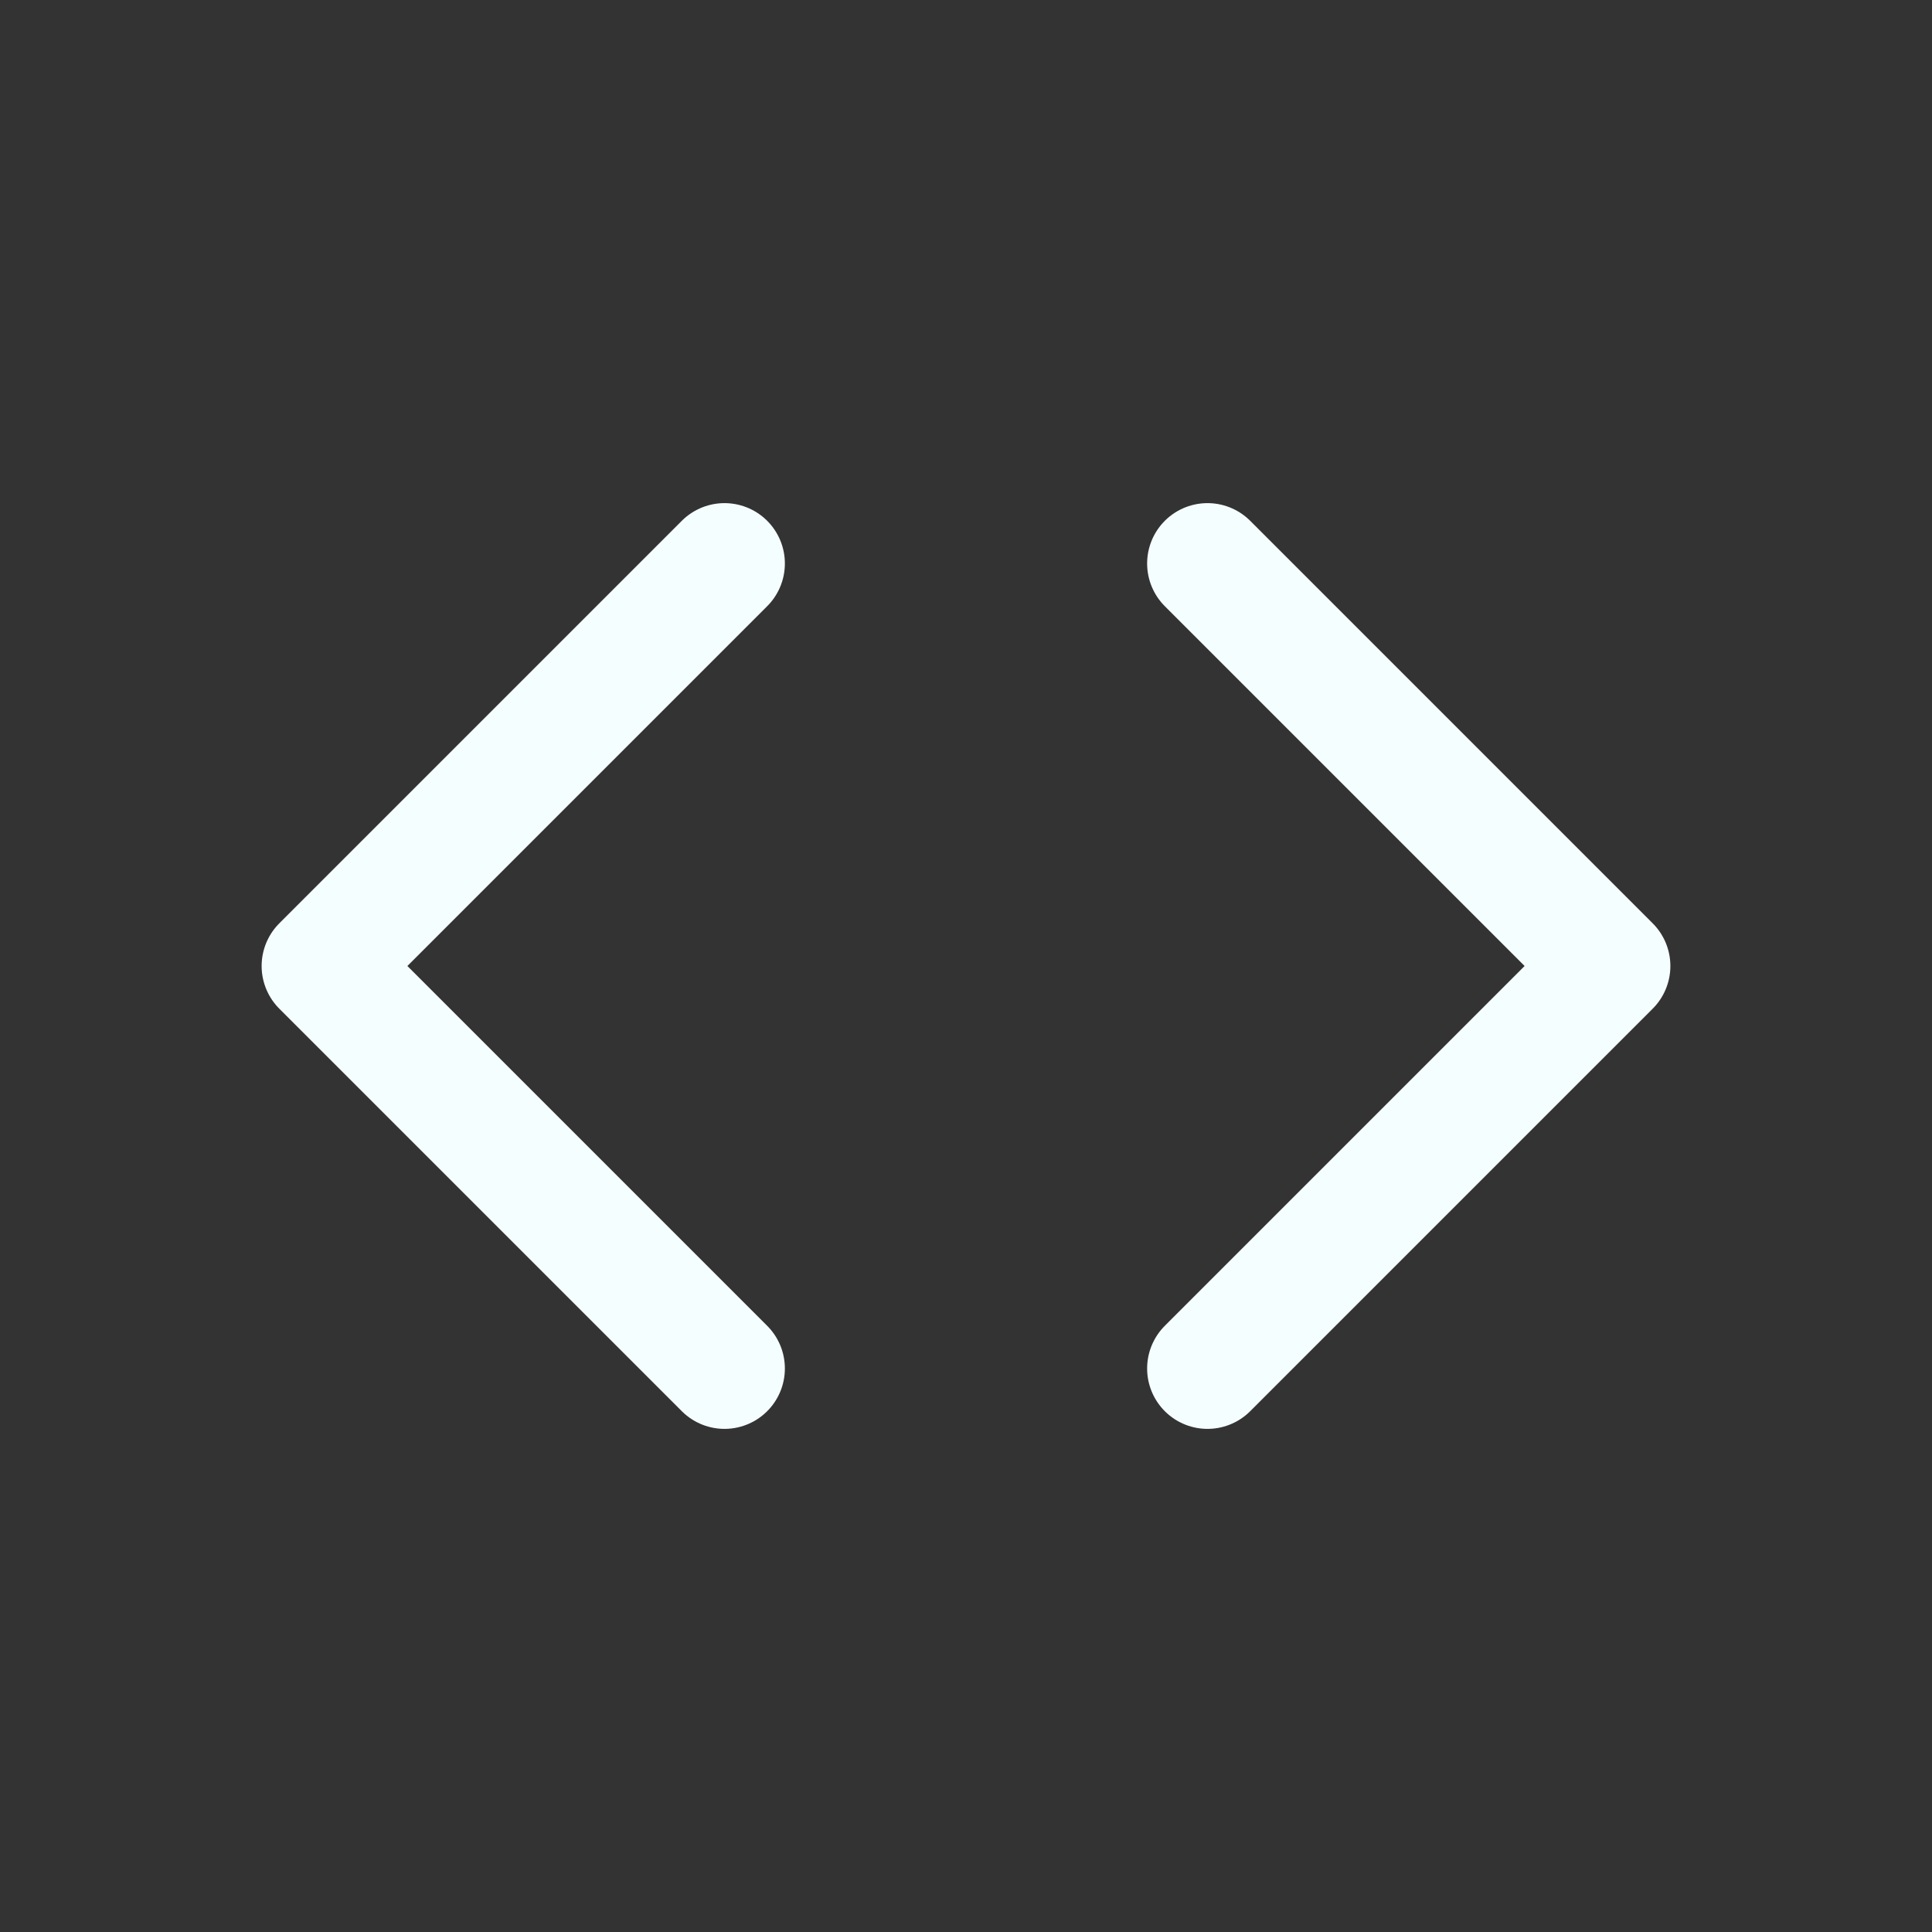 <svg width="24" height="24" viewBox="0 0 24 24" fill="none" xmlns="http://www.w3.org/2000/svg">
<rect x="0" y="0" width="24" height="24" fill="#333333" stroke="none"/>
<path d="M15 17L20 12L15 7M9 7L4 12L9 17" stroke="#F5FEFF" stroke-width="1.5" stroke-linecap="round" stroke-linejoin="round"/>
</svg>
